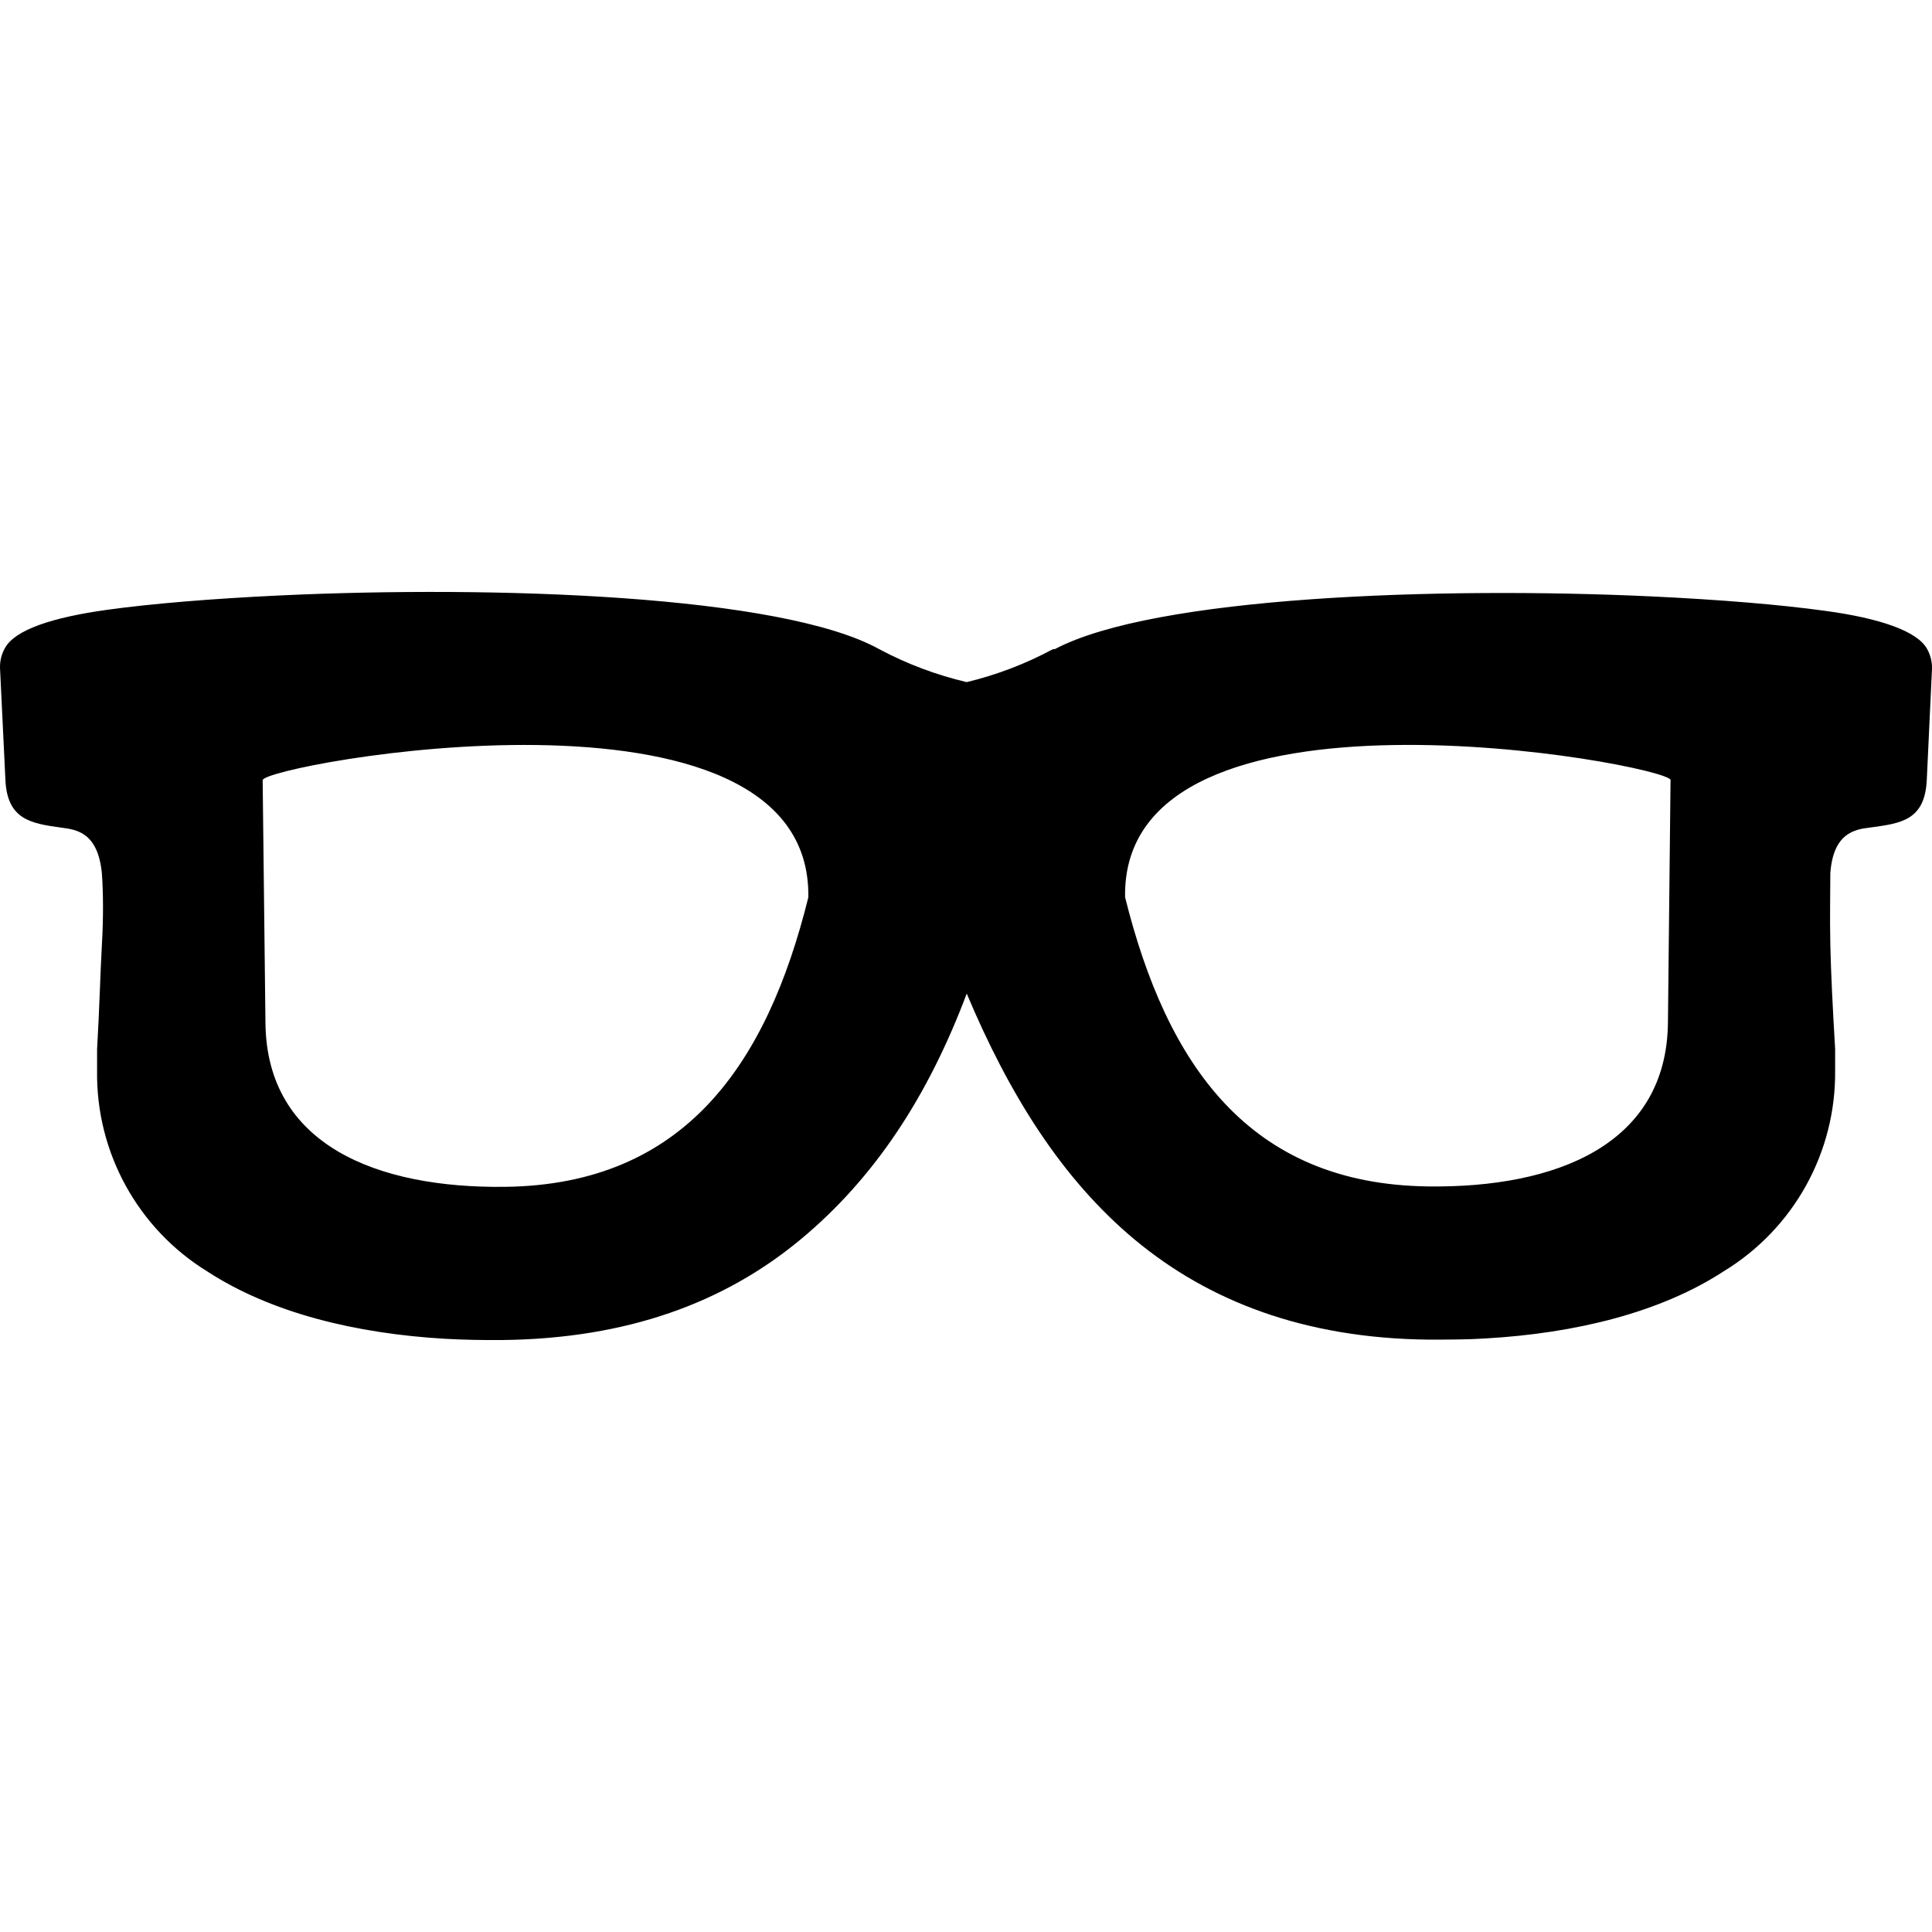 <?xml version="1.0" encoding="iso-8859-1"?>
<!-- Generator: Adobe Illustrator 19.0.0, SVG Export Plug-In . SVG Version: 6.00 Build 0)  -->
<svg version="1.1" id="Capa_1" xmlns="http://www.w3.org/2000/svg" xmlns:xlink="http://www.w3.org/1999/xlink" x="0px" y="0px"
	 viewBox="0 0 386.926 386.926" style="enable-background:new 0 0 386.926 386.926;" xml:space="preserve">
<g>
	<g>
		<path d="M385.923,129.929c-2-3.56-9.48-6.12-20.44-7.6c-8.96-1.24-21.08-2.24-34.64-2.88c-42.48-2-99.68,0-119.6,10.56h-0.36
			c-5.453,2.931-11.261,5.15-17.28,6.6c-6.101-1.431-11.991-3.65-17.52-6.6c-19.64-10.88-77.24-12.76-120-10.76
			c-13.56,0.64-25.68,1.64-34.64,2.88c-10.96,1.52-18.44,4-20.44,7.64c-0.696,1.216-1.042,2.6-1,4l1.08,22.4
			c0.36,8,5.12,8.76,11.32,9.6c2.96,0.4,7.2,0.96,8,9.12c0.28,4,0.32,8.76,0,14.4c-0.32,5.64-0.48,12.64-0.96,20.84
			c0,1.333,0,2.747,0,4.24c-0.258,16.412,8.167,31.74,22.16,40.32c12.68,8.24,29.6,12.4,47.64,13.44c3.68,0.2,7.56,0.28,11.56,0.24
			c24.88-0.32,44.2-7.48,59.36-20c15.16-12.52,25.8-29.08,33.44-49.36v-0.04c8.4,20,18.96,37.08,33.68,49.32
			c14.72,12.24,33.84,19.72,58.72,20c4,0,8,0,11.56-0.24c18.04-1.04,35-5.2,47.64-13.44c14.048-8.546,22.536-23.878,22.32-40.32
			c0-1.48,0-2.92,0-4.24c-0.48-8.2-0.84-15.16-0.96-20.84s0-10.4,0-14.36c0.6-8,4.84-8.76,8-9.12c6.2-0.84,10.96-1.44,11.32-9.6
			l1.04-22.2C386.963,132.53,386.617,131.146,385.923,129.929z M101.163,237.689c-25.64,0.32-47.76-8.36-48-32.84l-0.56-48.6
			c0-3.04,110.08-23.56,109.28,23.48C153.603,213.129,137.123,237.249,101.163,237.689z M286.043,237.609
			c-36-0.44-52.4-24.52-60.72-57.92c-0.794-46.631,107.539-26.801,109.24-23.518l-0.52,48.598
			C333.803,229.249,311.643,237.929,286.043,237.609z"/>
	</g>
</g>
<g>
</g>
<g>
</g>
<g>
</g>
<g>
</g>
<g>
</g>
<g>
</g>
<g>
</g>
<g>
</g>
<g>
</g>
<g>
</g>
<g>
</g>
<g>
</g>
<g>
</g>
<g>
</g>
<g>
</g>
</svg>
